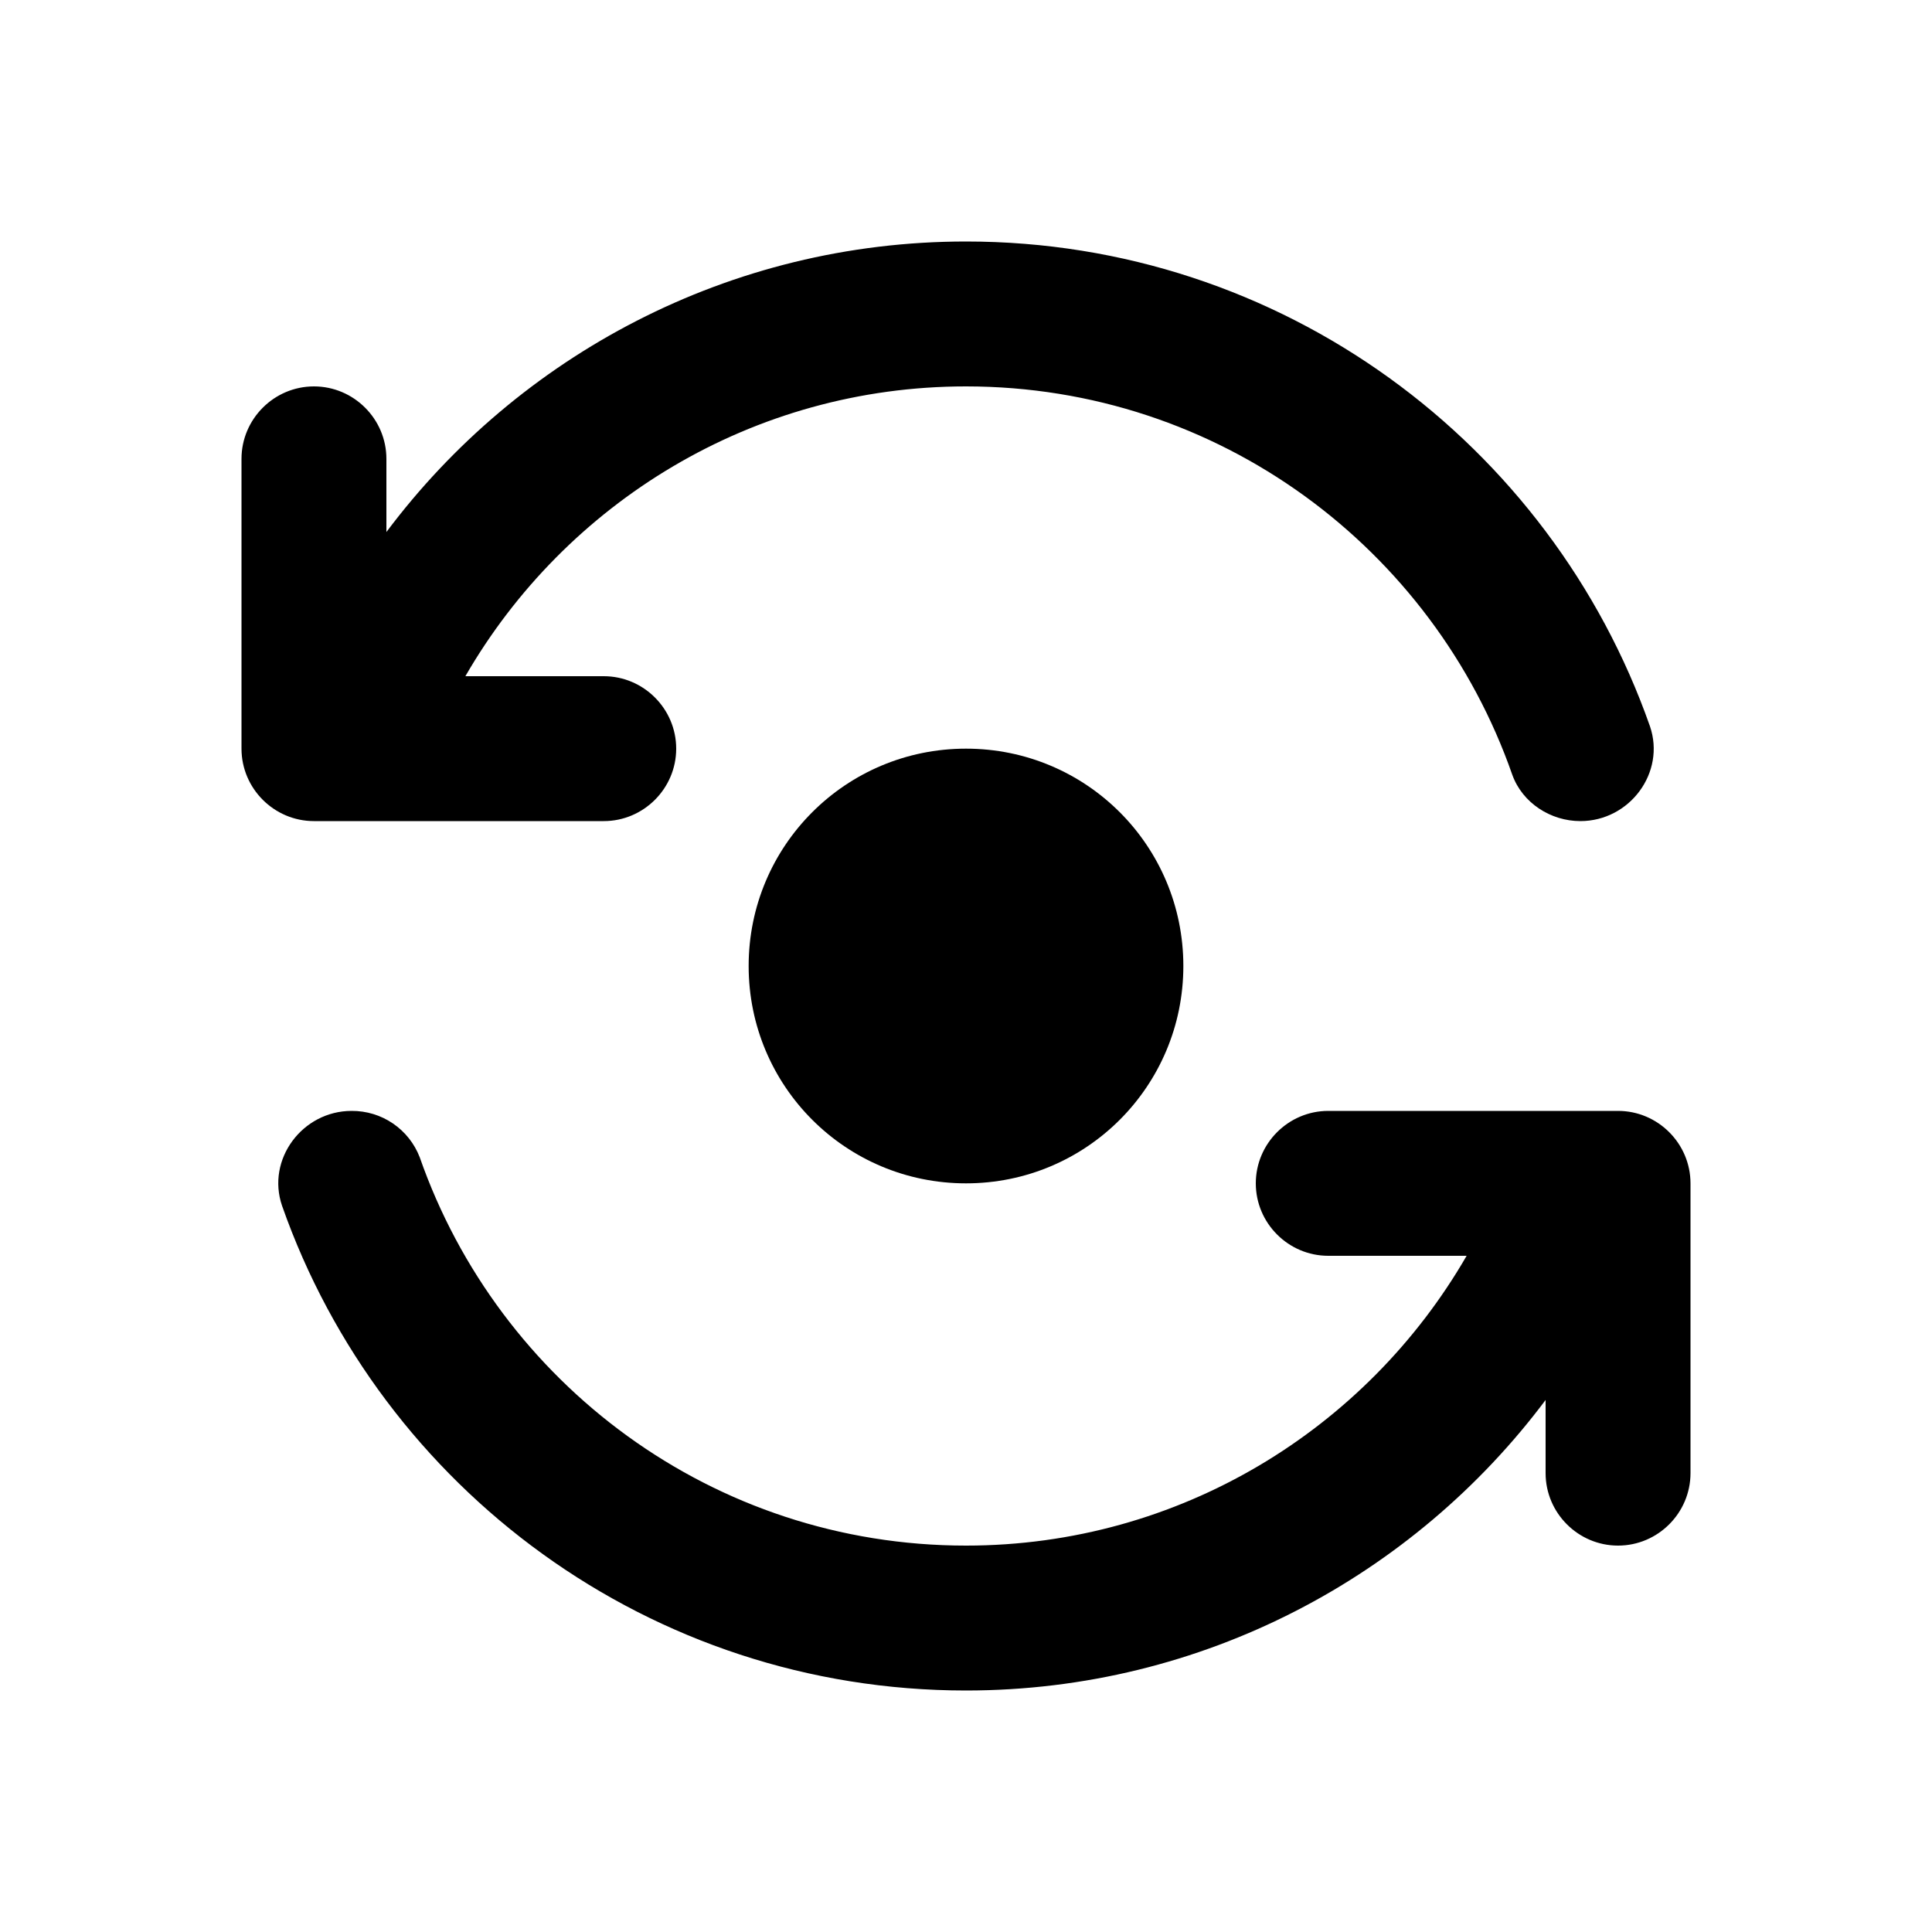 <svg width="24" height="24" viewBox="0 0 24 24" fill="none" xmlns="http://www.w3.org/2000/svg">
<g clip-path="url(#clip0_500_24735)">
<path d="M9.3 12C9.3 13.494 10.506 14.7 12 14.7C13.494 14.7 14.7 13.494 14.7 12C14.7 10.506 13.494 9.3 12 9.3C10.506 9.3 9.3 10.506 9.3 12Z" fill="black"/>
<path d="M8.4 9.3C8.4 8.805 7.995 8.4 7.5 8.4H5.781C7.023 6.249 9.345 4.8 12 4.8C15.141 4.8 17.805 6.816 18.786 9.624C18.912 9.975 19.263 10.2 19.632 10.2C20.244 10.2 20.694 9.597 20.496 9.021C19.263 5.511 15.924 3 12 3C9.057 3 6.438 4.422 4.8 6.609V5.7C4.8 5.205 4.395 4.8 3.9 4.8C3.405 4.8 3 5.205 3 5.7V9.3C3 9.795 3.405 10.2 3.9 10.2H7.5C7.995 10.2 8.4 9.795 8.4 9.3ZM15.6 14.7C15.6 15.195 16.005 15.6 16.5 15.6H18.219C16.977 17.751 14.655 19.2 12 19.2C8.859 19.2 6.195 17.184 5.214 14.376C5.148 14.205 5.032 14.059 4.881 13.956C4.73 13.853 4.551 13.799 4.368 13.8C3.756 13.8 3.306 14.403 3.504 14.979C4.737 18.489 8.076 21 12 21C14.943 21 17.562 19.578 19.2 17.391V18.3C19.2 18.795 19.605 19.2 20.1 19.2C20.595 19.2 21 18.795 21 18.3V14.7C21 14.205 20.595 13.8 20.1 13.8H16.5C16.005 13.8 15.6 14.205 15.6 14.7Z" fill="black"/>
</g>
<defs>
<clipPath id="clip0_500_24735">
<rect width="18" height="18" fill="white" transform="translate(3 3)"/>
</clipPath>
</defs>
</svg>
